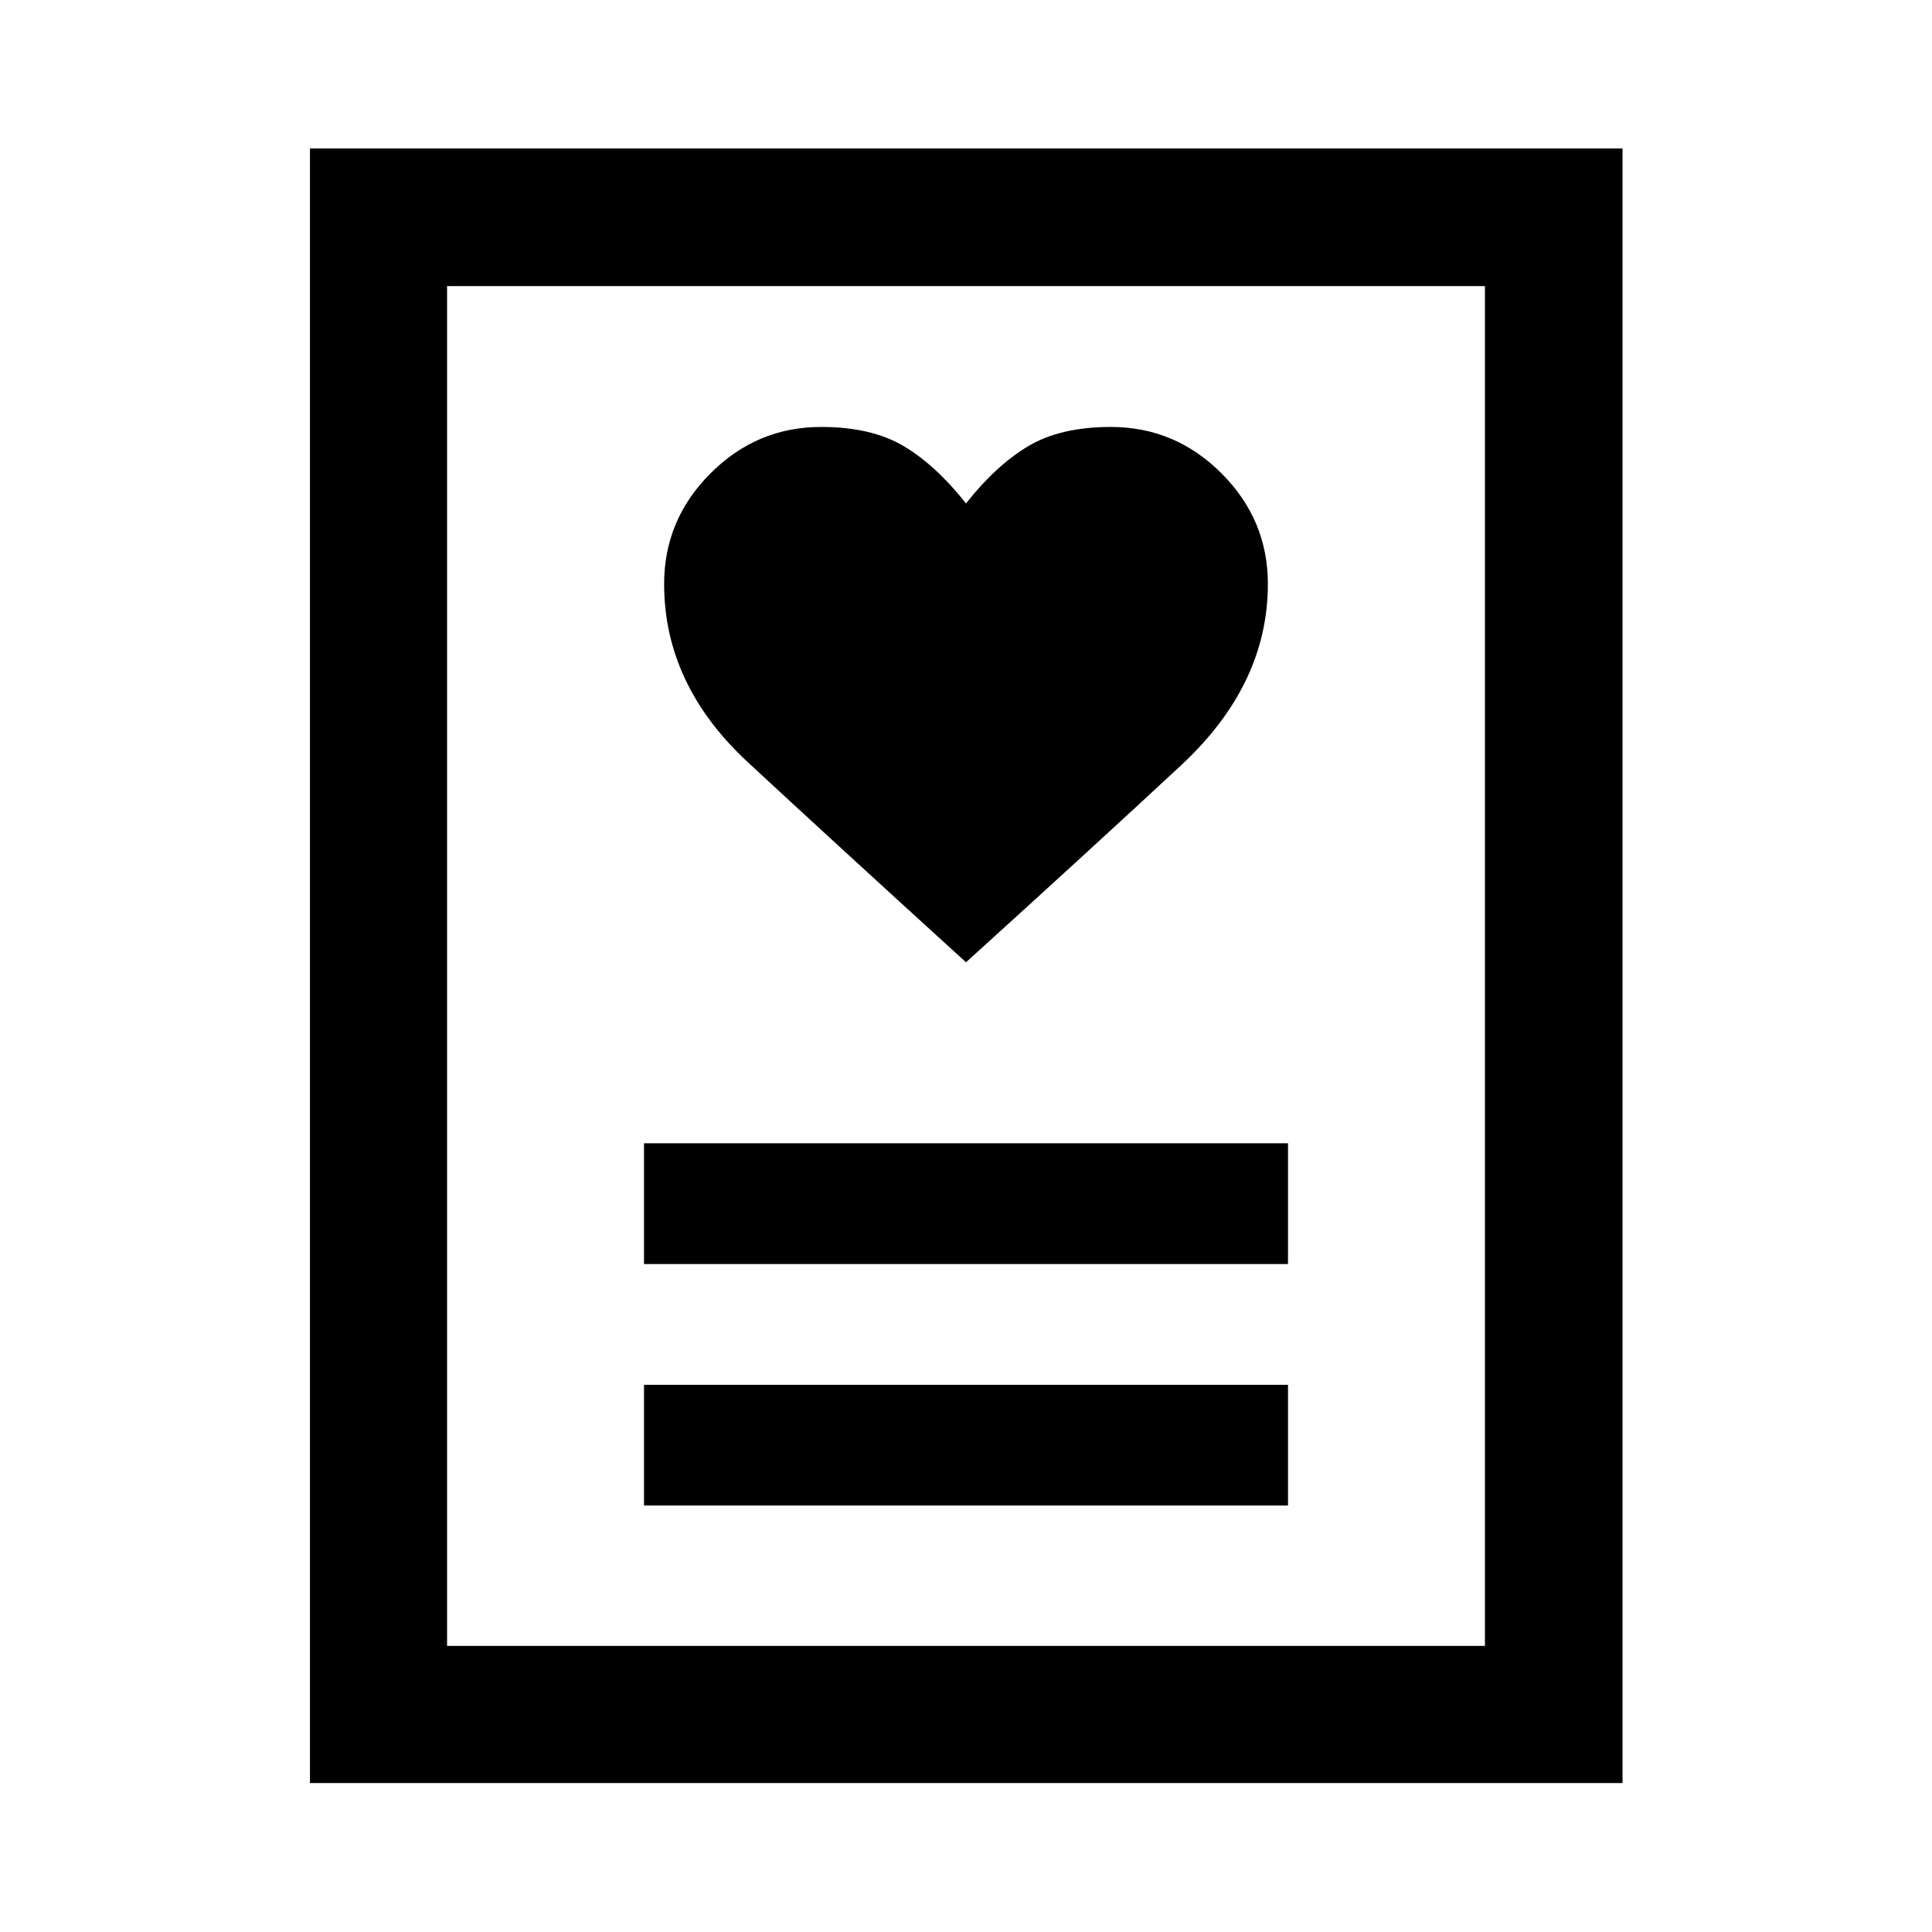 <svg xmlns="http://www.w3.org/2000/svg" height="48" viewBox="0 -960 960 960" width="48"><path d="M320-211.91h320v-60H320v60Zm0-120h320v-60H320v60Zm160-149.94q64-58 107-98t43-90q0-31.91-23.05-54.95-23.04-23.05-54.95-23.05-25 0-41 9.5t-31 28.5q-15-19-31-28.5t-41-9.5q-31.91 0-54.95 23.05Q330-701.76 330-669.85q0 50 41.5 88.5t108.5 99.5ZM154.02-74.02v-812.2h652.2v812.2h-652.2Zm68.13-68.13h515.7v-675.7h-515.7v675.7Zm0 0v-675.7 675.7Z"/></svg>